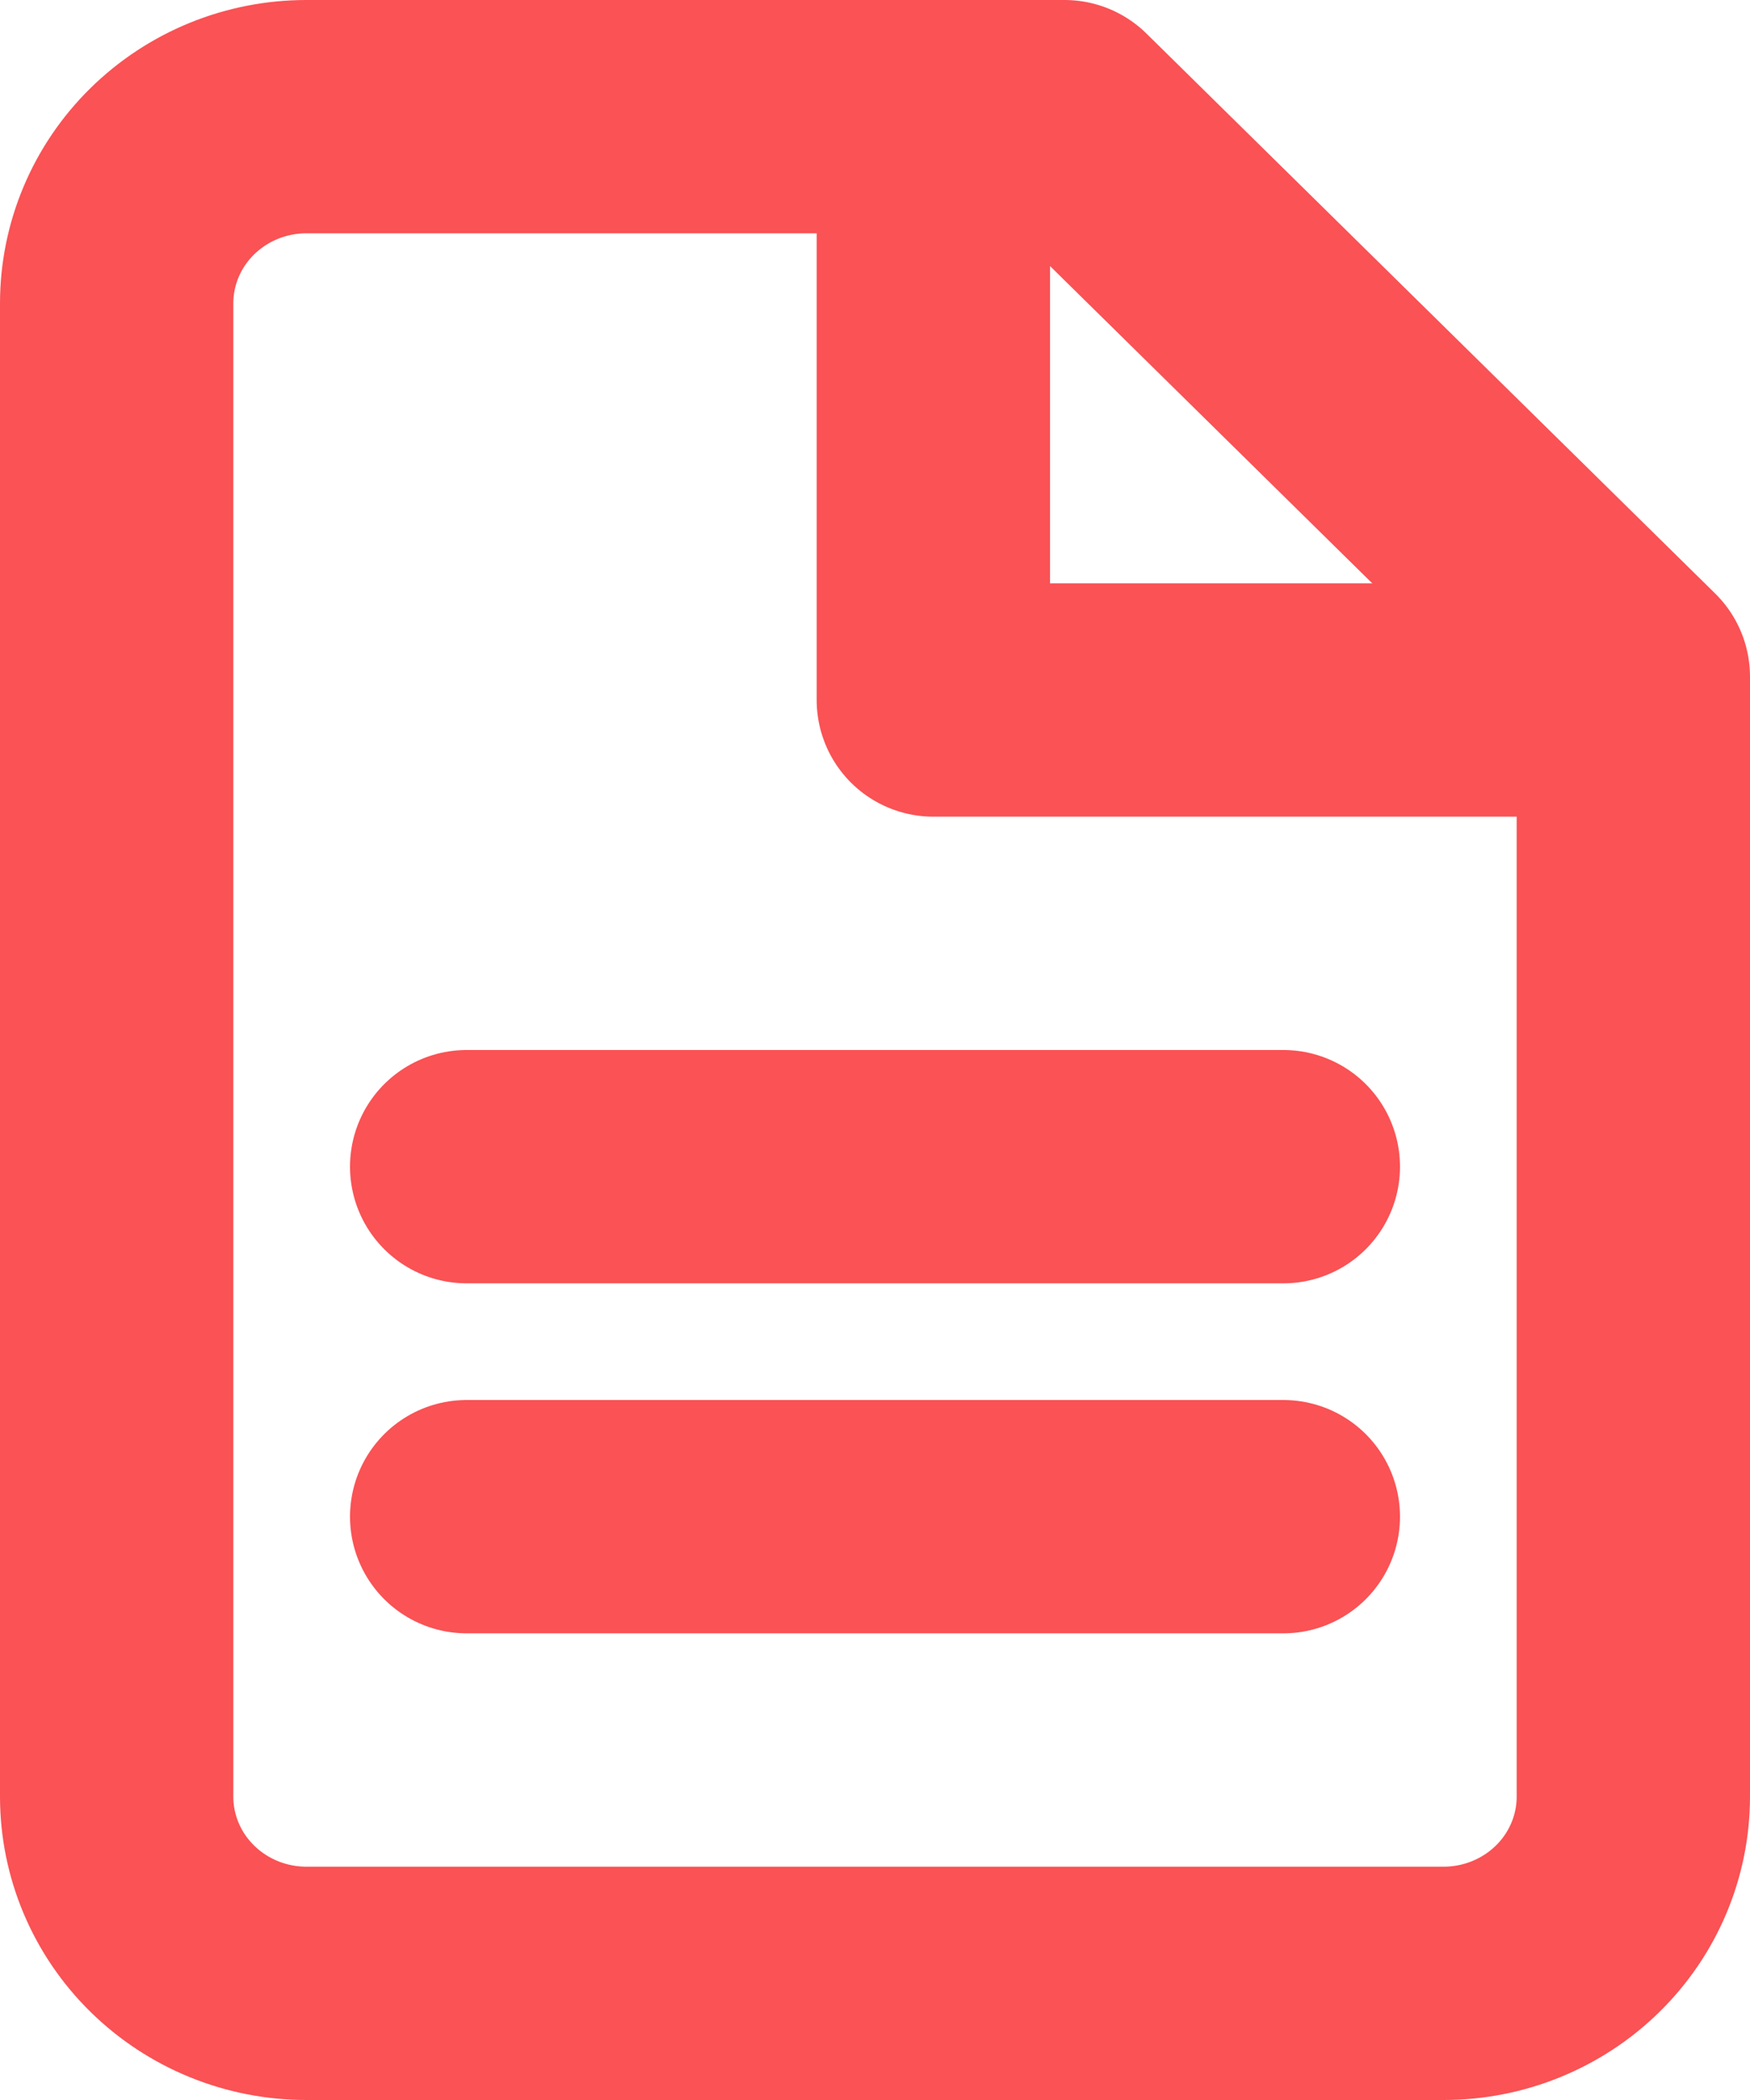 <svg width="15" height="18" viewBox="0 0 15 18" fill="none" xmlns="http://www.w3.org/2000/svg">
	<path d="M9.125 1H2.625C2.194 1 1.781 1.169 1.476 1.469C1.171 1.769 1 2.176 1 2.6V15.4C1 15.824 1.171 16.231 1.476 16.531C1.781 16.831 2.194 17 2.625 17H12.375C12.806 17 13.219 16.831 13.524 16.531C13.829 16.231 14 15.824 14 15.4V5.8L9.125 1Z" stroke="#FA5255" stroke-width="2" stroke-linecap="round" stroke-linejoin="round"/>
	<path d="M8 1V6H14" stroke="#FA5255" stroke-width="2" stroke-linecap="round" stroke-linejoin="round"/>
	<path d="M11 10H4" stroke="#FA5255" stroke-width="2" stroke-linecap="round" stroke-linejoin="round"/>
	<path d="M11 13H4" stroke="#FA5255" stroke-width="2" stroke-linecap="round" stroke-linejoin="round"/>
</svg>
